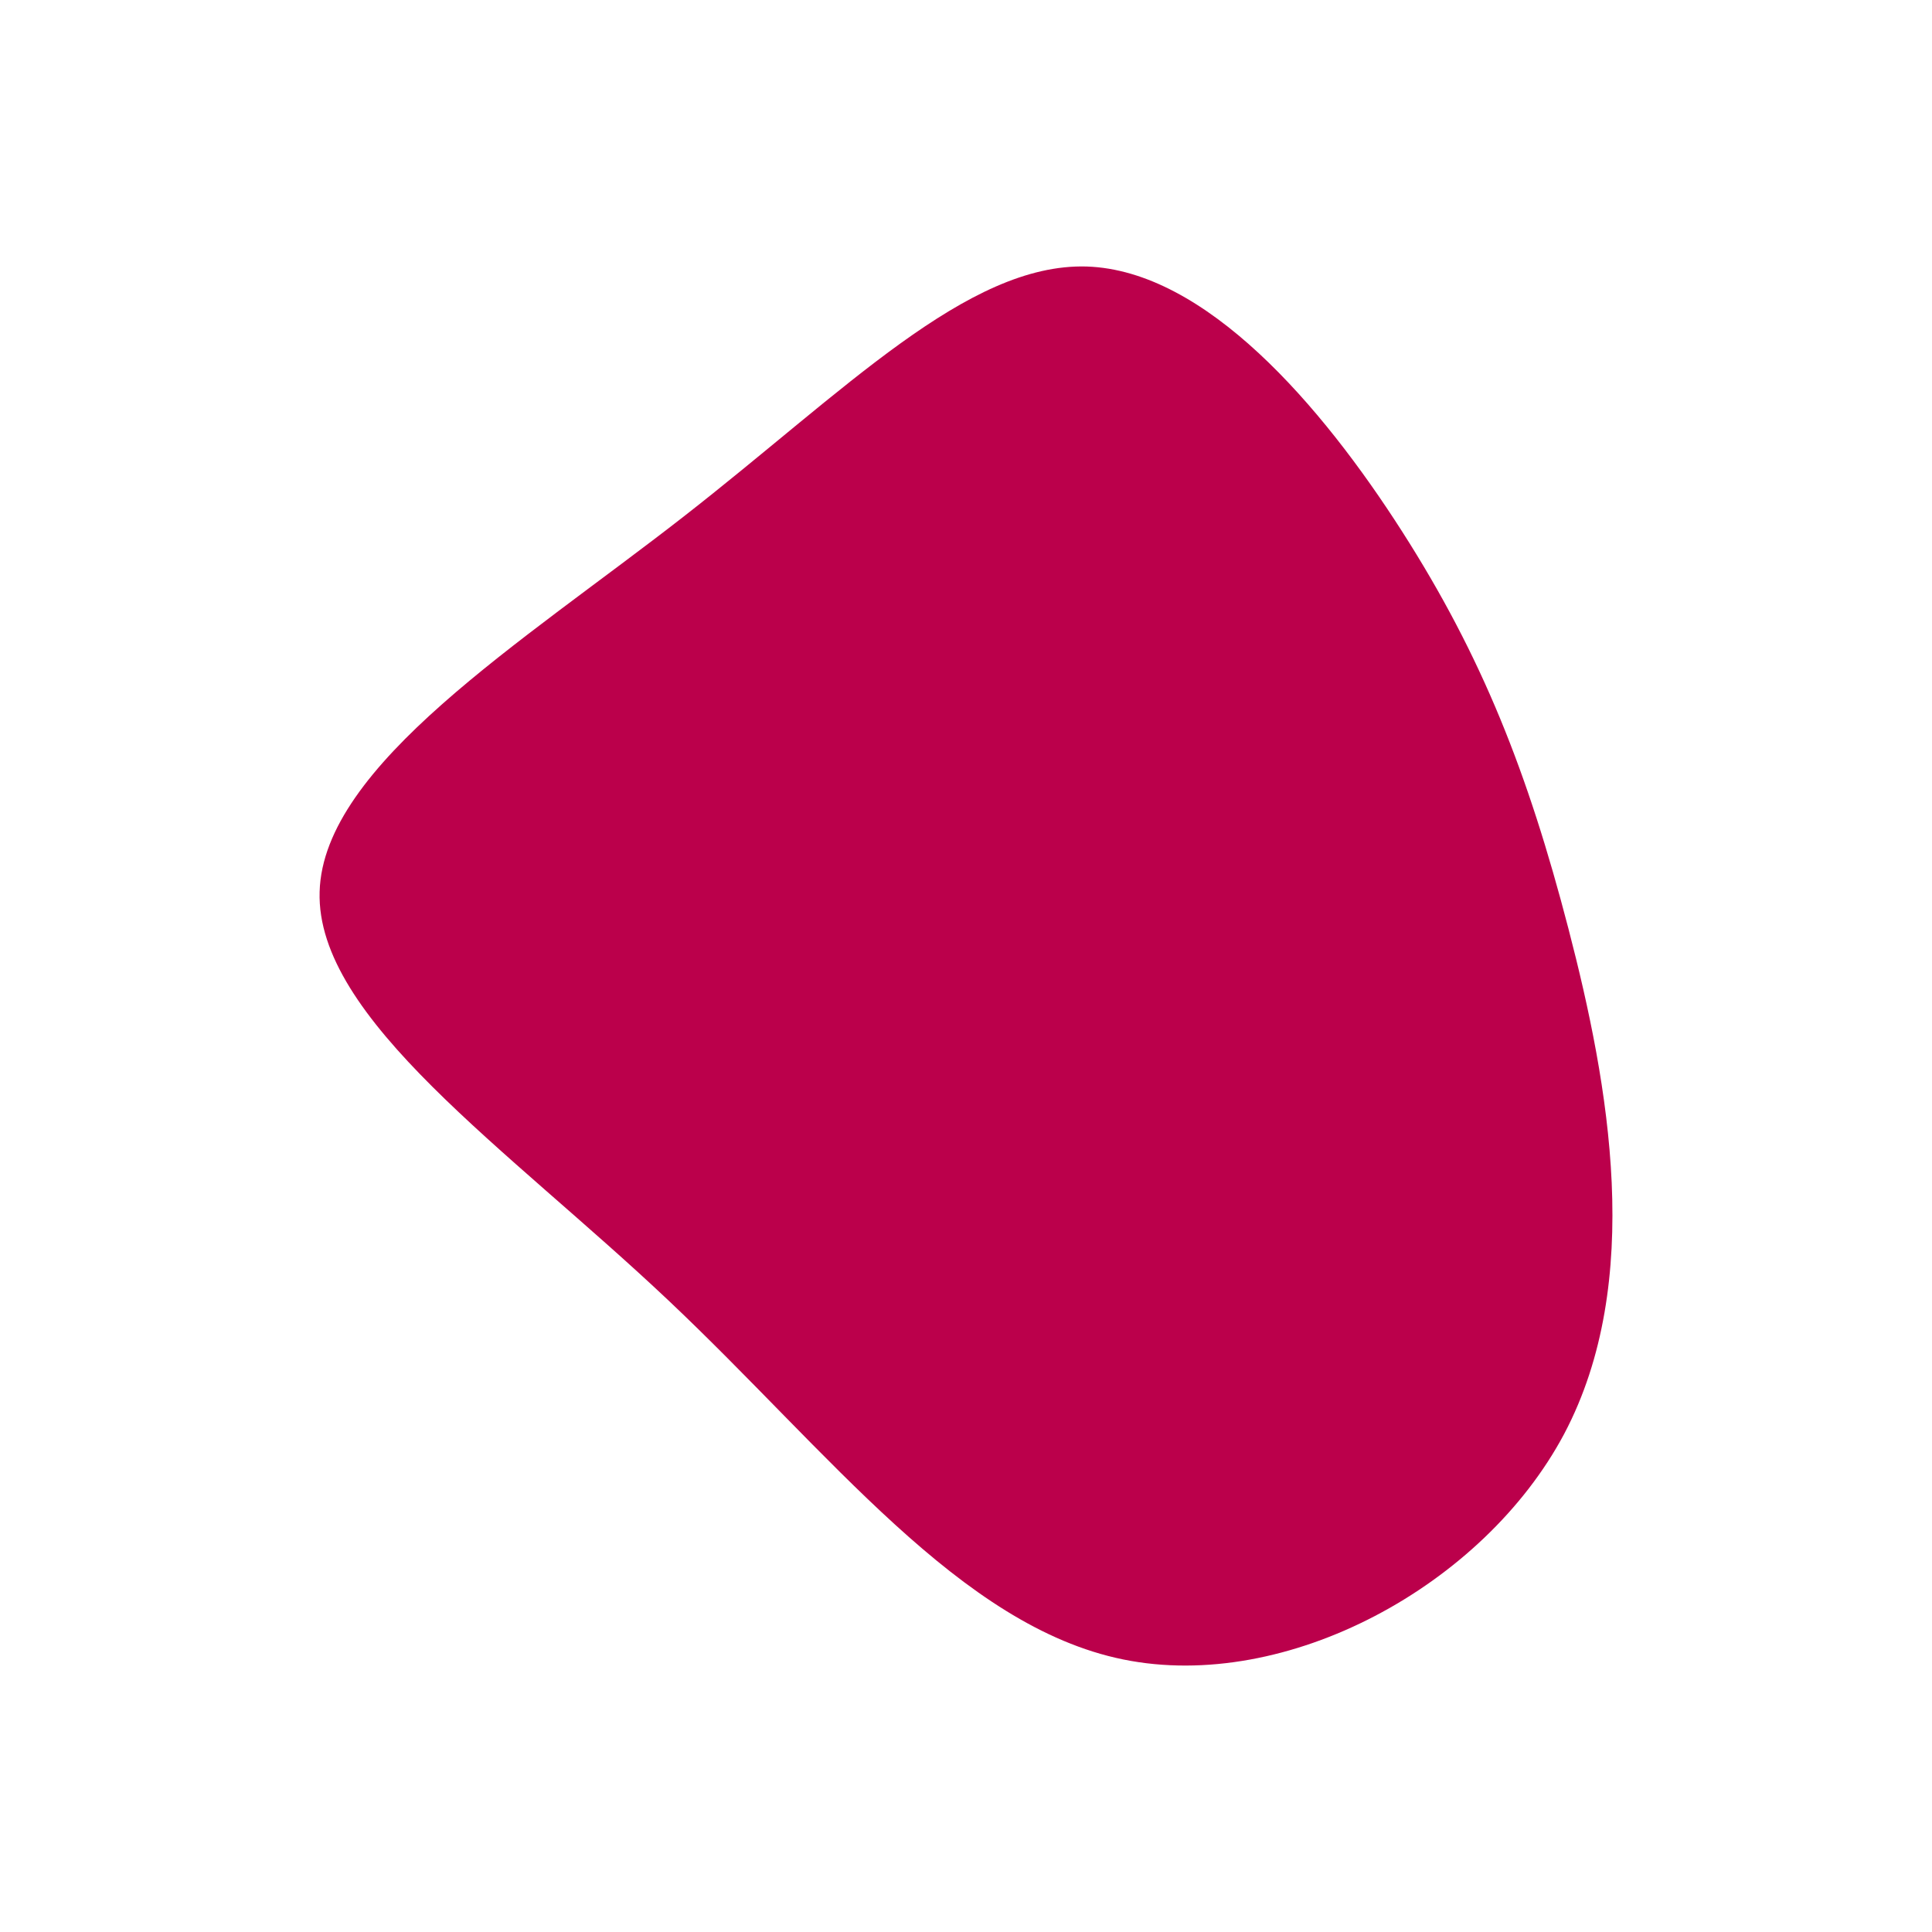 <svg id="visual" viewBox="0 0 500 500" width="500" height="500" xmlns="http://www.w3.org/2000/svg" xmlns:xlink="http://www.w3.org/1999/xlink" version="1.1"><g transform="translate(282.119 229.873)"><path d="M80.7 -92.4C101.5 -59.9 113.3 -29.9 123.8 10.5C134.3 50.9 143.5 101.8 122.7 141.2C101.8 180.5 50.9 208.2 8.6 199.6C-33.7 191 -67.4 146.1 -109.1 106.7C-150.7 67.4 -200.4 33.7 -199.4 0.9C-198.5 -31.8 -147 -63.6 -105.3 -96.1C-63.6 -128.6 -31.8 -161.8 -0.9 -160.9C29.9 -159.9 59.9 -124.9 80.7 -92.4" fill="#BB004B"></path></g></svg>